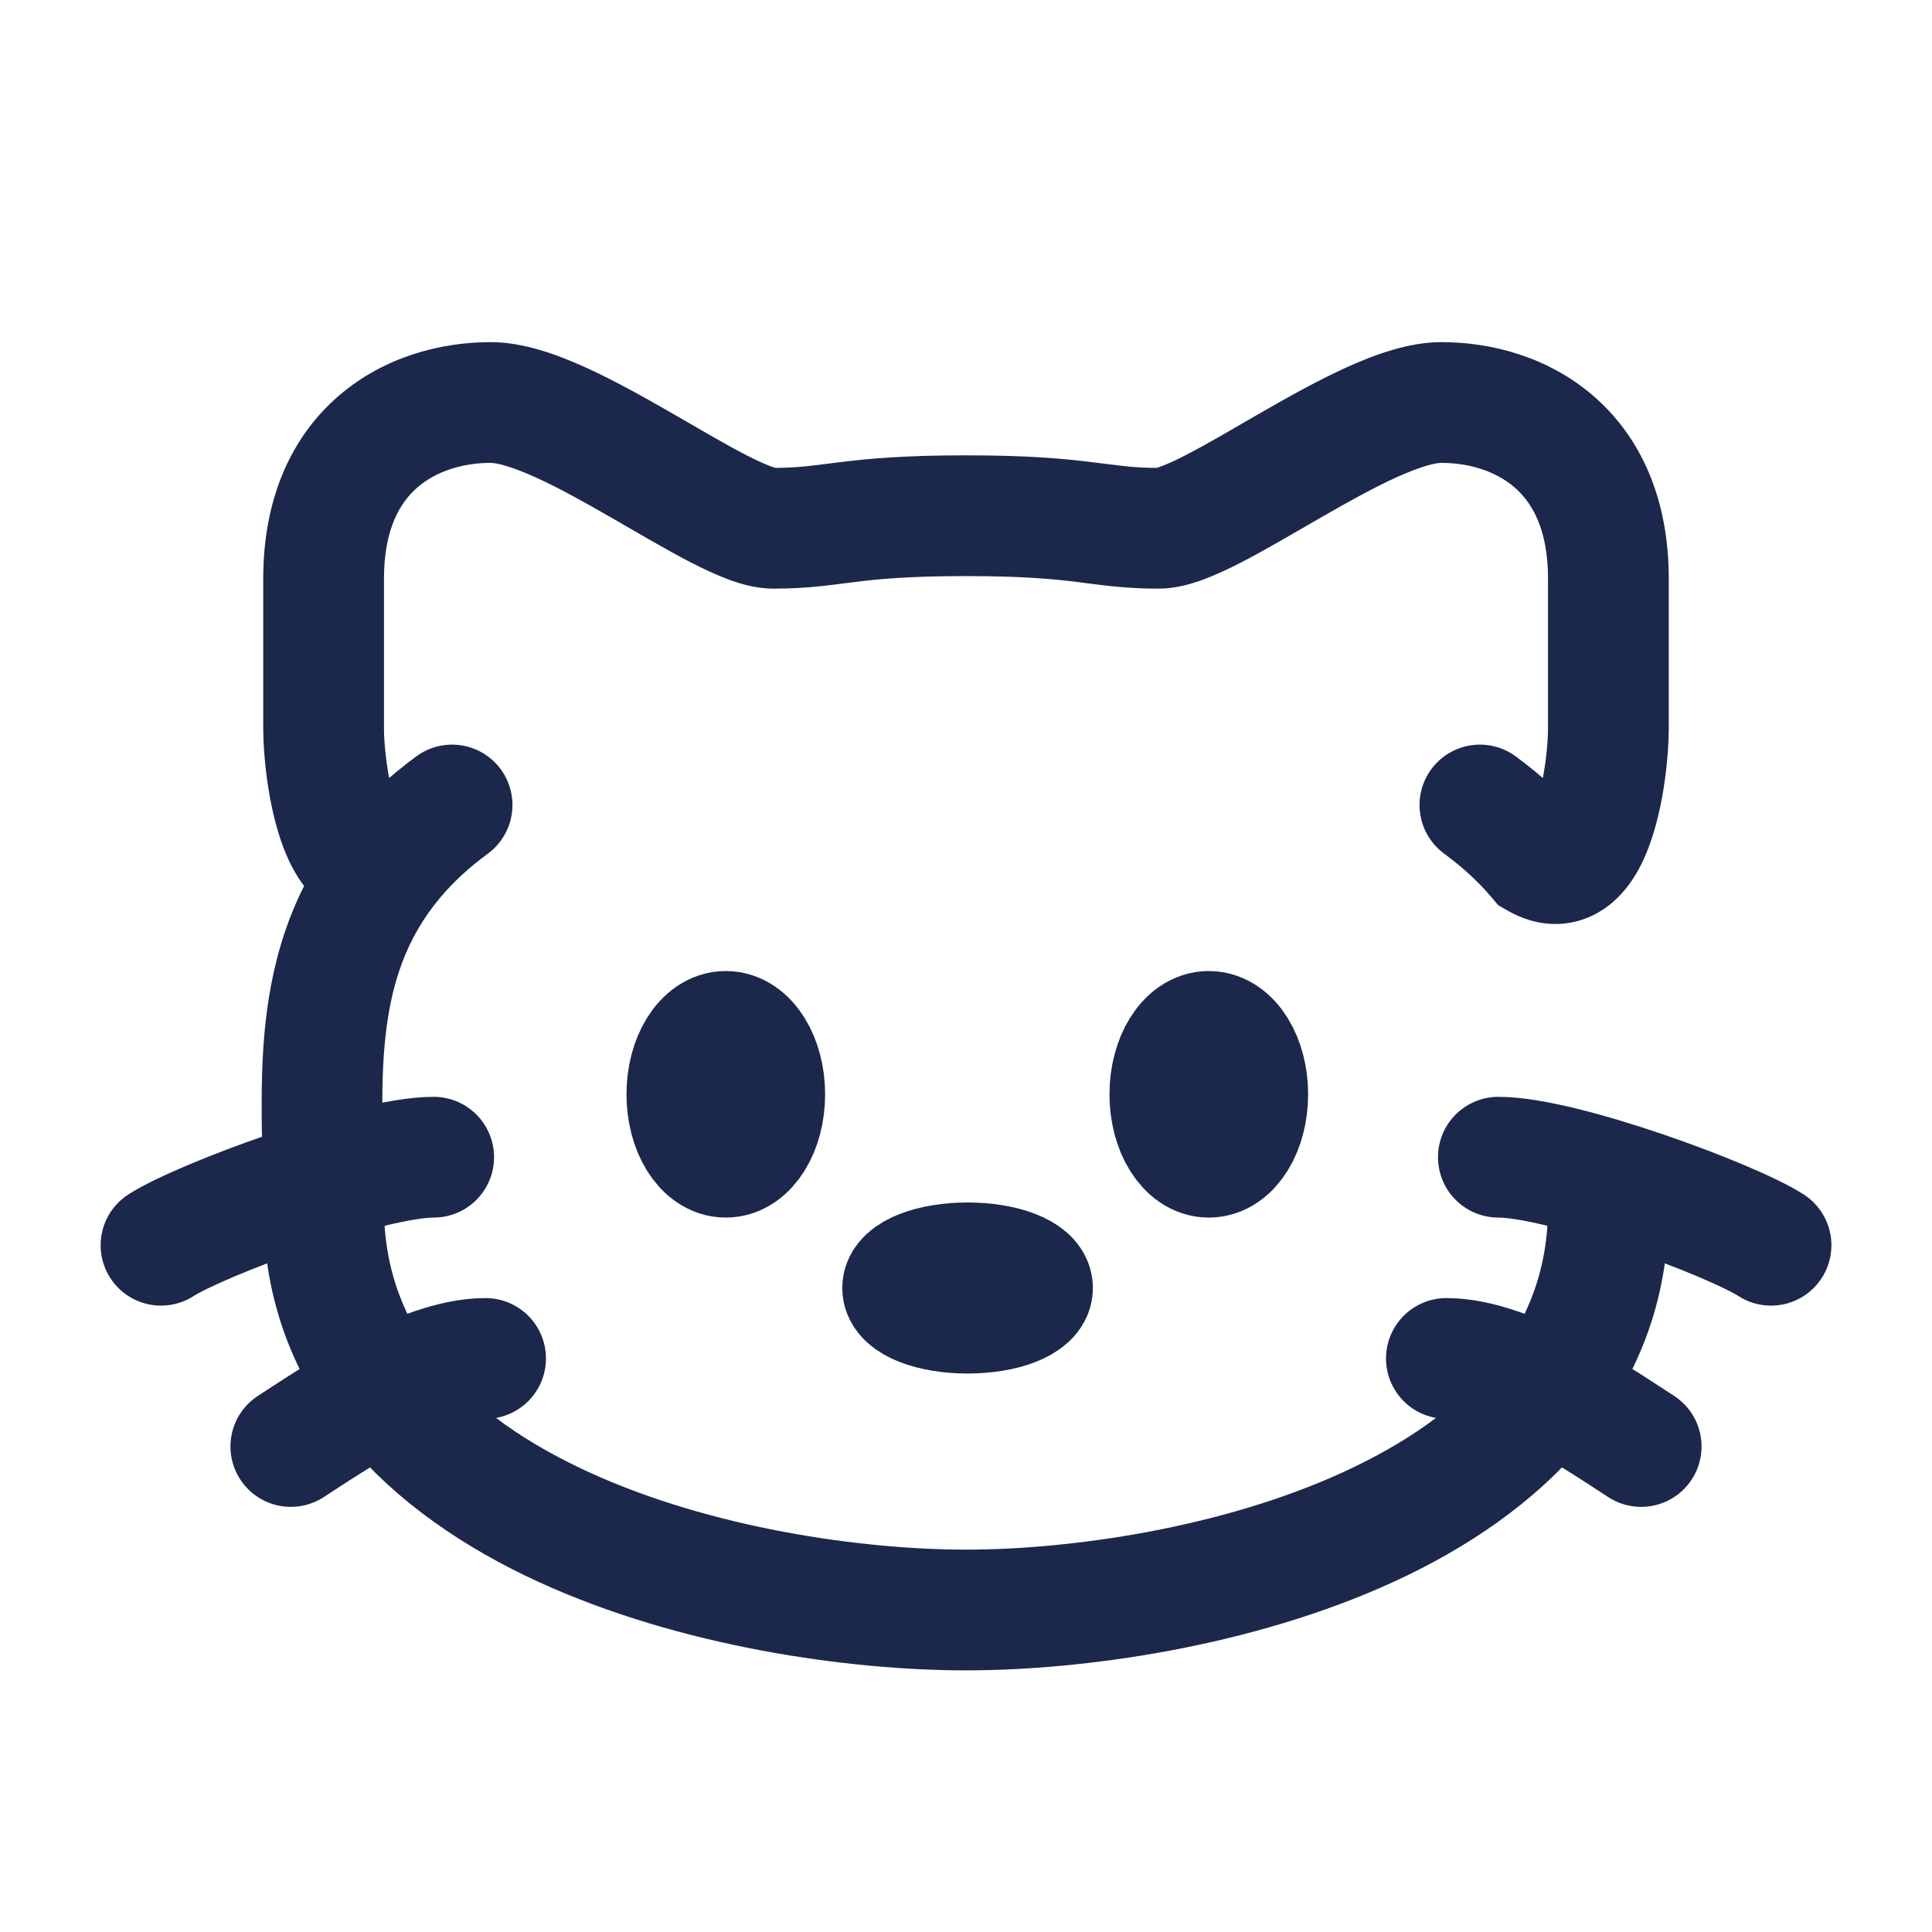 <svg width="60" height="60" viewBox="0 0 60 60" fill="none" xmlns="http://www.w3.org/2000/svg">
<path d="M49.95 22.656L51.825 22.664V22.656H49.95ZM10.05 22.656H8.175L8.175 22.664L10.05 22.656ZM47.748 26.651L46.317 27.862L46.529 28.112L46.812 28.275L47.748 26.651ZM47.07 23.489C46.235 22.876 45.062 23.056 44.449 23.89C43.836 24.725 44.016 25.898 44.85 26.511L47.07 23.489ZM15.15 26.511C15.984 25.898 16.164 24.725 15.551 23.89C14.938 23.056 13.765 22.876 12.93 23.489L15.15 26.511ZM30 14.141C28.07 14.141 26.976 14.244 26.109 14.35C25.26 14.454 24.829 14.531 24.015 14.531V18.281C25.116 18.281 25.827 18.163 26.567 18.072C27.288 17.983 28.23 17.891 30 17.891V14.141ZM30 17.891C31.771 17.891 32.712 17.983 33.434 18.072C34.173 18.163 34.884 18.281 35.985 18.281V14.531C35.171 14.531 34.74 14.454 33.891 14.35C33.024 14.244 31.93 14.141 30 14.141V17.891ZM35.985 18.281C36.517 18.281 37.014 18.13 37.373 17.997C37.763 17.852 38.166 17.662 38.552 17.463C39.314 17.07 40.199 16.545 41.011 16.078C41.858 15.59 42.66 15.144 43.378 14.819C44.147 14.472 44.587 14.375 44.763 14.375V10.625C43.742 10.625 42.686 11.017 41.834 11.402C40.931 11.81 39.988 12.34 39.139 12.828C38.255 13.338 37.494 13.789 36.834 14.129C36.51 14.296 36.258 14.411 36.071 14.48C35.854 14.561 35.852 14.531 35.985 14.531V18.281ZM44.763 14.375C45.624 14.375 46.45 14.632 47.031 15.132C47.559 15.587 48.075 16.406 48.075 17.969H51.825C51.825 15.47 50.944 13.554 49.478 12.291C48.064 11.072 46.297 10.625 44.763 10.625V14.375ZM48.075 17.969V22.656H51.825V17.969H48.075ZM24.015 14.531C24.148 14.531 24.146 14.561 23.929 14.48C23.742 14.411 23.49 14.296 23.166 14.129C22.506 13.789 21.745 13.338 20.861 12.828C20.012 12.34 19.069 11.81 18.166 11.402C17.314 11.017 16.258 10.625 15.237 10.625V14.375C15.413 14.375 15.853 14.471 16.622 14.819C17.34 15.143 18.142 15.59 18.989 16.078C19.801 16.545 20.686 17.07 21.448 17.463C21.834 17.662 22.237 17.852 22.627 17.997C22.986 18.13 23.483 18.281 24.015 18.281V14.531ZM15.237 10.625C13.704 10.625 11.936 11.072 10.522 12.29C9.055 13.554 8.175 15.47 8.175 17.969H11.925C11.925 16.405 12.441 15.587 12.969 15.132C13.55 14.631 14.376 14.375 15.237 14.375V10.625ZM8.175 17.969L8.175 22.656H11.925V17.969H8.175ZM30 51.875C33.578 51.875 38.85 51.163 43.302 49.115C47.759 47.066 51.825 43.434 51.825 37.5H48.075C48.075 41.332 45.558 43.95 41.735 45.709C37.908 47.469 33.206 48.125 30 48.125V51.875ZM49.18 25.439C48.593 24.745 47.894 24.094 47.07 23.489L44.85 26.511C45.452 26.953 45.931 27.406 46.317 27.862L49.18 25.439ZM48.075 22.649C48.073 23.145 47.972 24.175 47.729 24.887C47.593 25.285 47.516 25.275 47.657 25.162C47.769 25.072 47.975 24.96 48.251 24.946C48.513 24.933 48.67 25.017 48.684 25.026L46.812 28.275C47.264 28.535 47.818 28.723 48.44 28.692C49.074 28.659 49.603 28.408 50.003 28.087C50.72 27.512 51.083 26.672 51.278 26.098C51.697 24.869 51.822 23.398 51.825 22.664L48.075 22.649ZM30 48.125C26.794 48.125 22.092 47.469 18.265 45.709C14.442 43.95 11.925 41.332 11.925 37.5H8.175C8.175 43.434 12.241 47.066 16.698 49.115C21.15 51.163 26.422 51.875 30 51.875V48.125ZM11.925 37.5C11.925 35.53 11.784 33.907 11.972 32.181C12.149 30.567 12.605 29.135 13.683 27.862L10.82 25.439C9.118 27.451 8.474 29.671 8.244 31.774C8.027 33.764 8.175 35.924 8.175 37.5H11.925ZM13.683 27.862C14.068 27.406 14.548 26.953 15.15 26.511L12.93 23.489C12.106 24.094 11.408 24.745 10.82 25.439L13.683 27.862ZM8.175 22.664C8.178 23.398 8.303 24.869 8.722 26.098C8.917 26.672 9.28 27.512 9.997 28.087C10.397 28.408 10.926 28.659 11.56 28.692C12.182 28.723 12.736 28.535 13.188 28.275L11.316 25.026C11.33 25.017 11.487 24.933 11.749 24.946C12.024 24.96 12.231 25.072 12.343 25.162C12.484 25.275 12.406 25.285 12.271 24.887C12.028 24.175 11.927 23.145 11.925 22.649L8.175 22.664Z" fill="#1C274C"/>
<path d="M32.065 40C32.065 40.431 31.163 40.781 30.049 40.781C28.936 40.781 28.033 40.431 28.033 40C28.033 39.569 28.936 39.219 30.049 39.219C31.163 39.219 32.065 39.569 32.065 40Z" stroke="#1C274C" stroke-width="3.75"/>
<path d="M38.75 33.984C38.75 35.063 38.209 35.938 37.54 35.938C36.872 35.938 36.331 35.063 36.331 33.984C36.331 32.906 36.872 32.031 37.54 32.031C38.209 32.031 38.75 32.906 38.75 33.984Z" stroke="#1C274C" stroke-width="3.75"/>
<path d="M23.75 33.984C23.75 35.063 23.208 35.938 22.54 35.938C21.872 35.938 21.331 35.063 21.331 33.984C21.331 32.906 21.872 32.031 22.54 32.031C23.208 32.031 23.75 32.906 23.75 33.984Z" stroke="#1C274C" stroke-width="3.75"/>
<path d="M55.001 38.672C53.791 37.891 48.549 35.938 46.533 35.938" stroke="#1C274C" stroke-width="3.75" stroke-linecap="round"/>
<path d="M50.968 44.922C49.758 44.141 46.935 42.188 44.919 42.188" stroke="#1C274C" stroke-width="3.75" stroke-linecap="round"/>
<path d="M5 38.672C6.21 37.891 11.452 35.938 13.468 35.938" stroke="#1C274C" stroke-width="3.75" stroke-linecap="round"/>
<path d="M9.032 44.922C10.242 44.141 13.064 42.188 15.08 42.188" stroke="#1C274C" stroke-width="3.75" stroke-linecap="round"/>
</svg>
